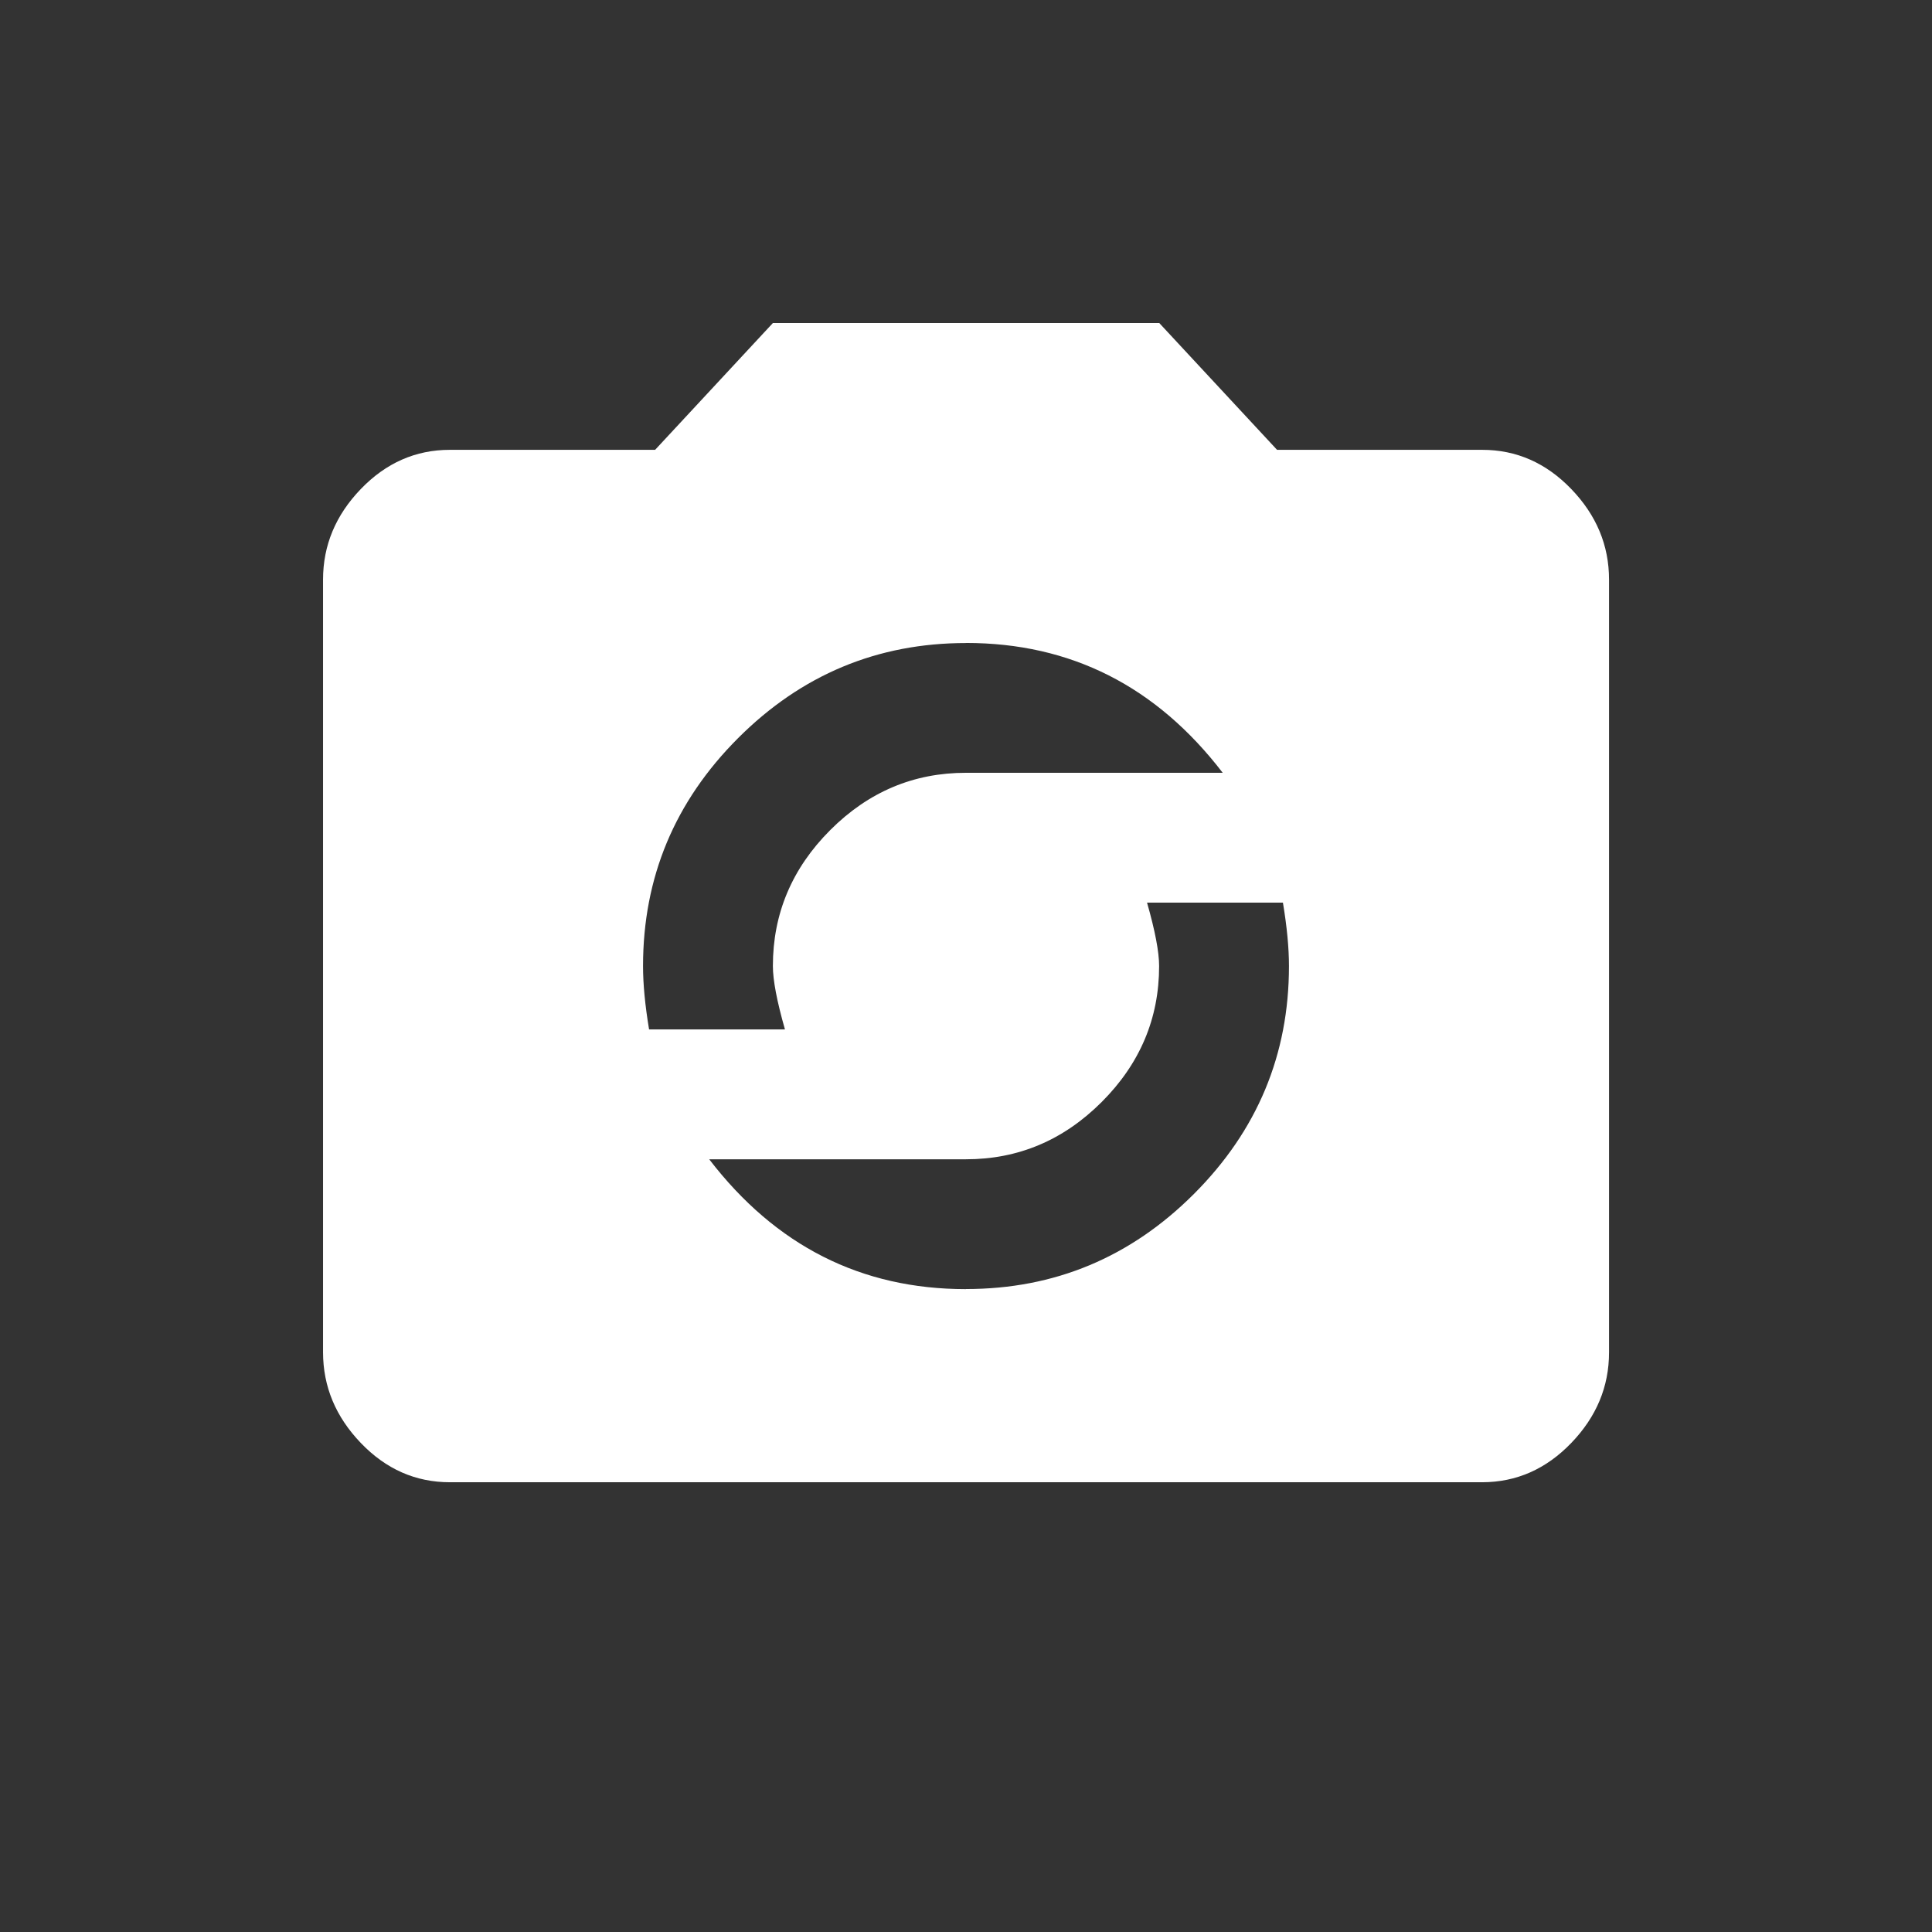 <!-- Generated by IcoMoon.io -->
<svg version="1.1" xmlns="http://www.w3.org/2000/svg" width="24" height="24" viewBox="0 0 24 24">
<rect x="0" y="0" width="24" height="24" fill="#333333" stroke="none"/>
<title>party_mode</title>
<path fill="#fff" d="M12 16.013q1.65 0 2.831-1.181t1.181-2.831q0-0.338-0.075-0.788h-1.688q0.15 0.525 0.15 0.788 0 0.975-0.713 1.688t-1.688 0.712h-3.188q1.238 1.613 3.188 1.613zM12 7.988q-1.65 0-2.831 1.181t-1.181 2.831q0 0.337 0.075 0.788h1.688q-0.15-0.525-0.15-0.788 0-0.975 0.712-1.688t1.688-0.712h3.188q-1.237-1.613-3.188-1.613zM18.413 5.588q0.637 0 1.106 0.487t0.469 1.125v9.6q0 0.638-0.469 1.125t-1.106 0.488h-12.825q-0.638 0-1.106-0.488t-0.469-1.125v-9.6q0-0.638 0.469-1.125t1.106-0.487h2.55l1.463-1.575h4.8l1.463 1.575h2.55z"></path>
</svg>
